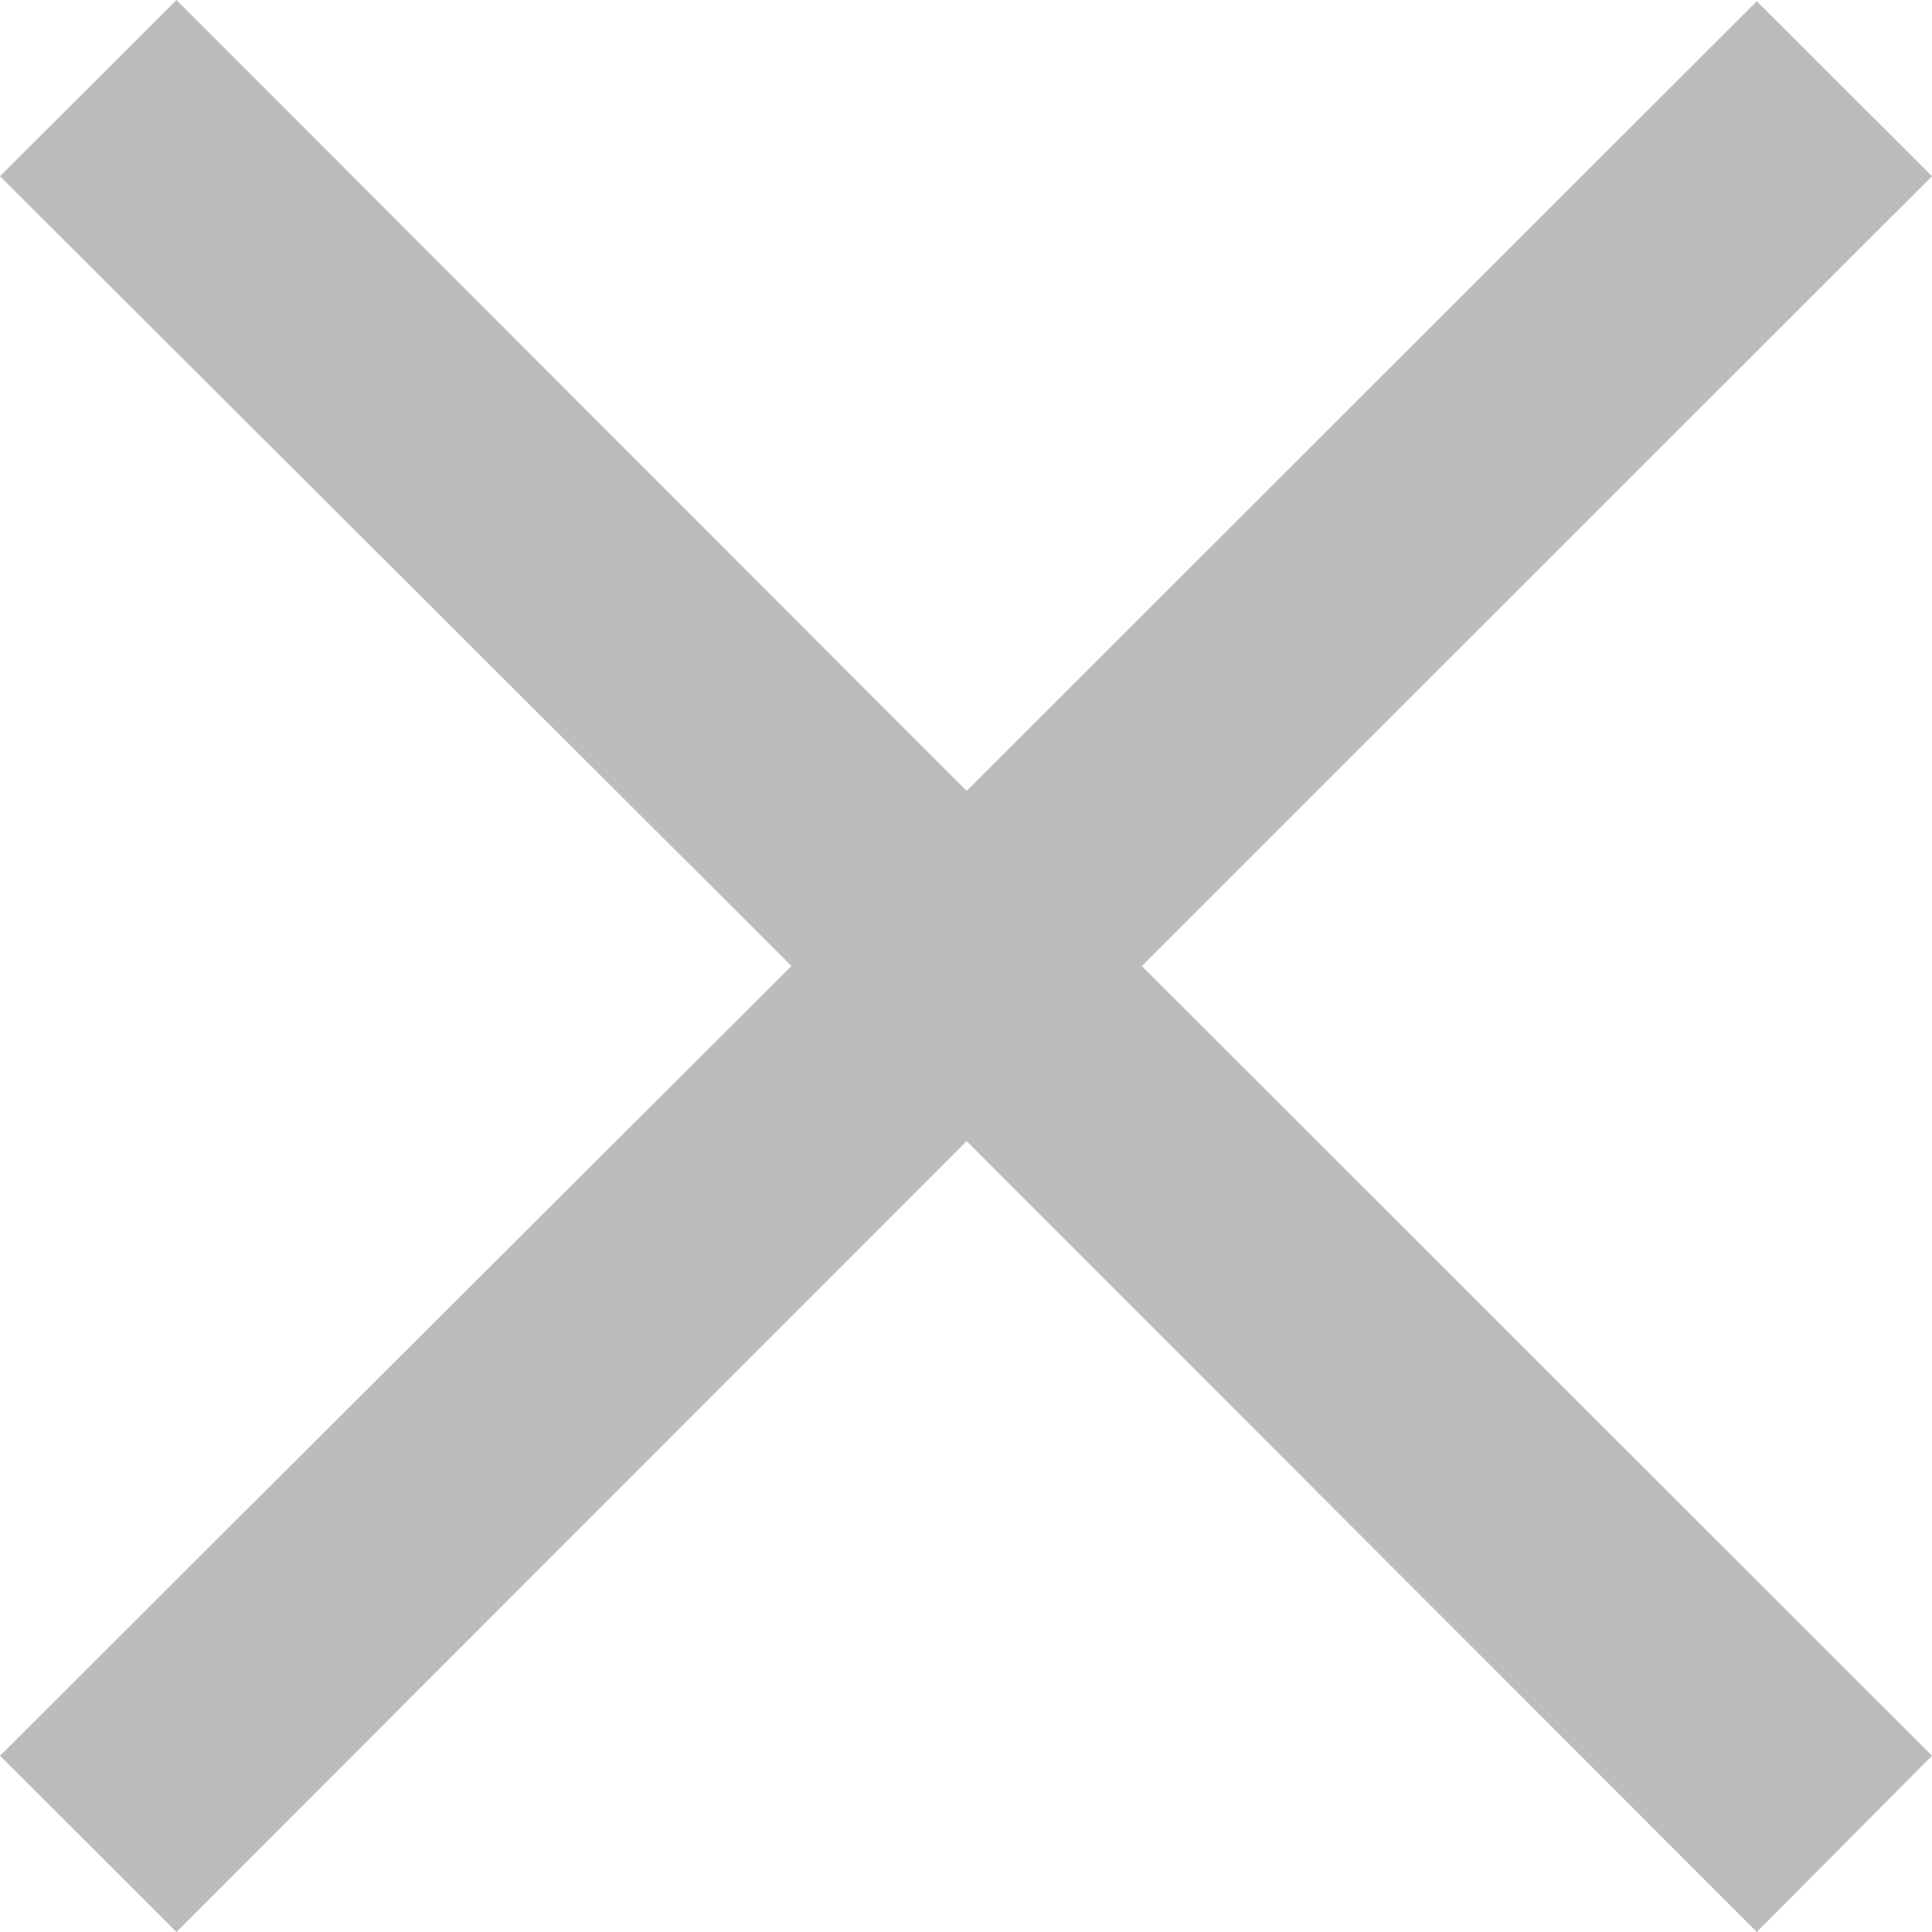 <svg width="21" height="21" viewBox="0 0 21 21" fill="none" xmlns="http://www.w3.org/2000/svg">
<path d="M19.096 21L10.507 12.403L1.918 21L0 19.084L8.603 10.5L0 1.916L1.918 0L10.507 8.597L19.096 0.013L21 1.916L12.411 10.5L21 19.084L19.096 21Z" fill="#BCBCBC"/>
</svg>
